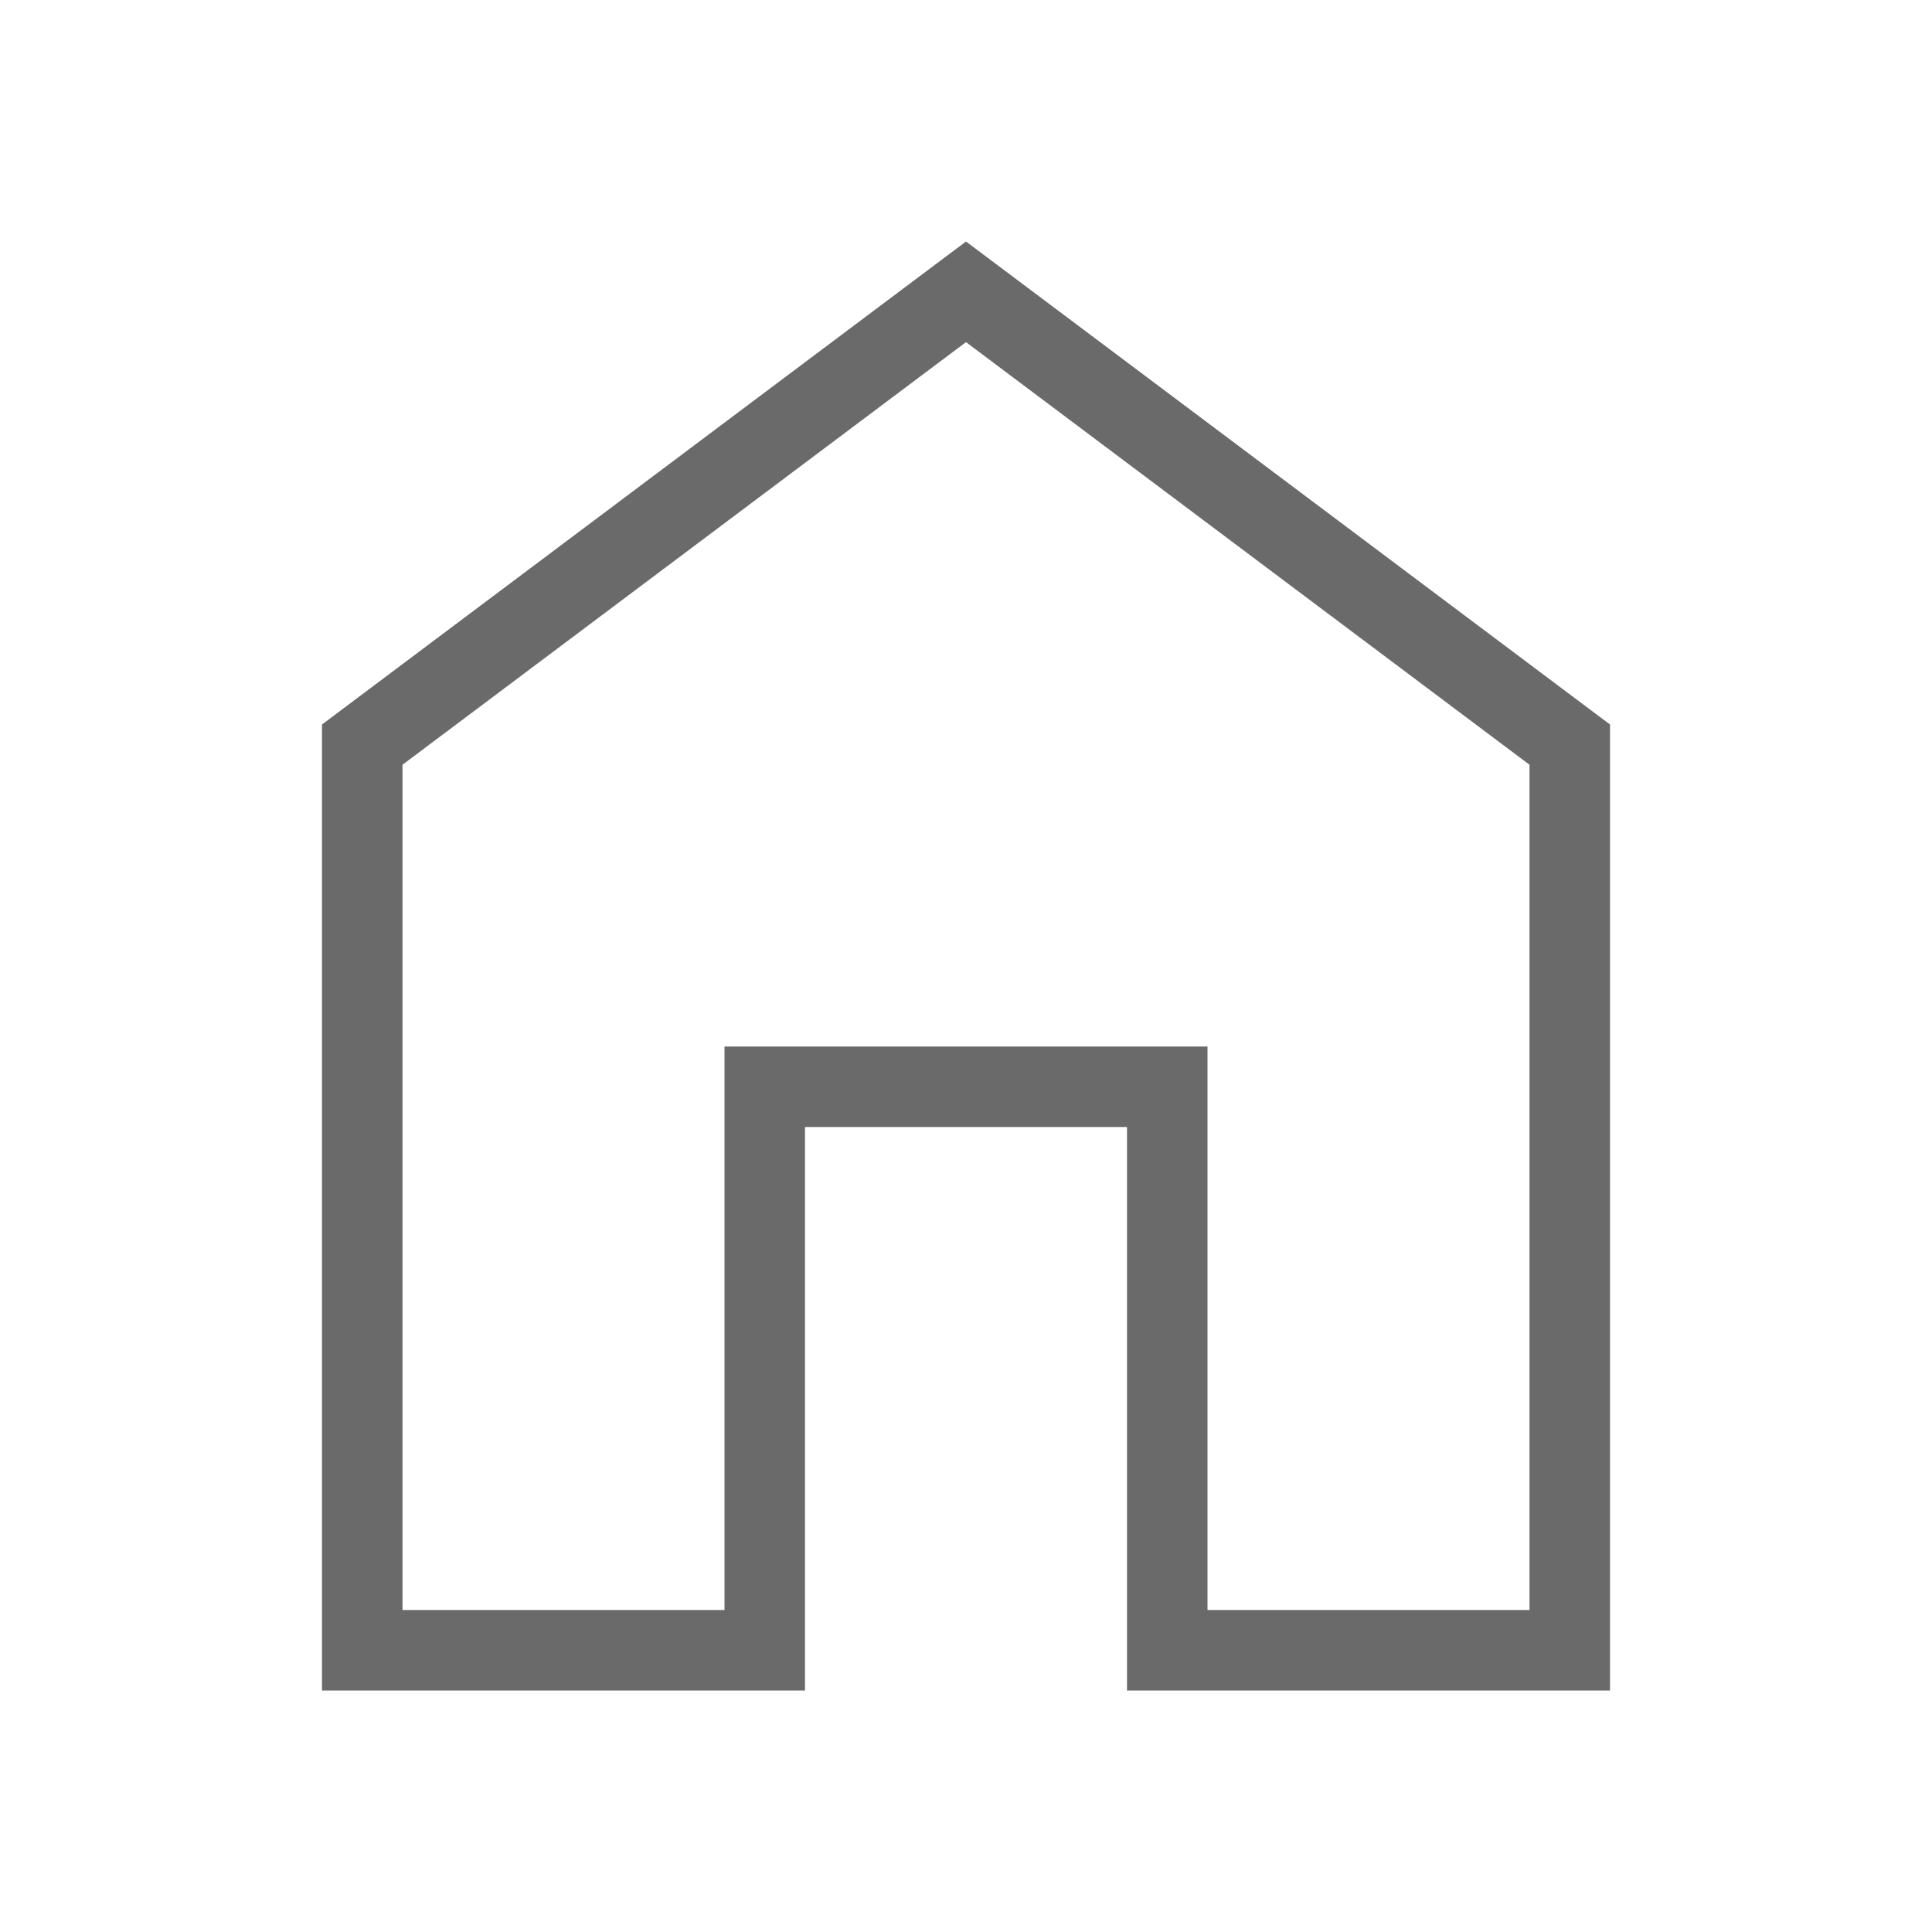 <svg width="24" height="24" viewBox="0 0 24 24" fill="none" xmlns="http://www.w3.org/2000/svg">
<path d="M19.5 9.25V20.5H14.5V14V13.5H14H10H9.5V14V20.5H4.5V9.25L12 3.625L19.5 9.25Z" stroke="#6A6A6A"/>
</svg>
